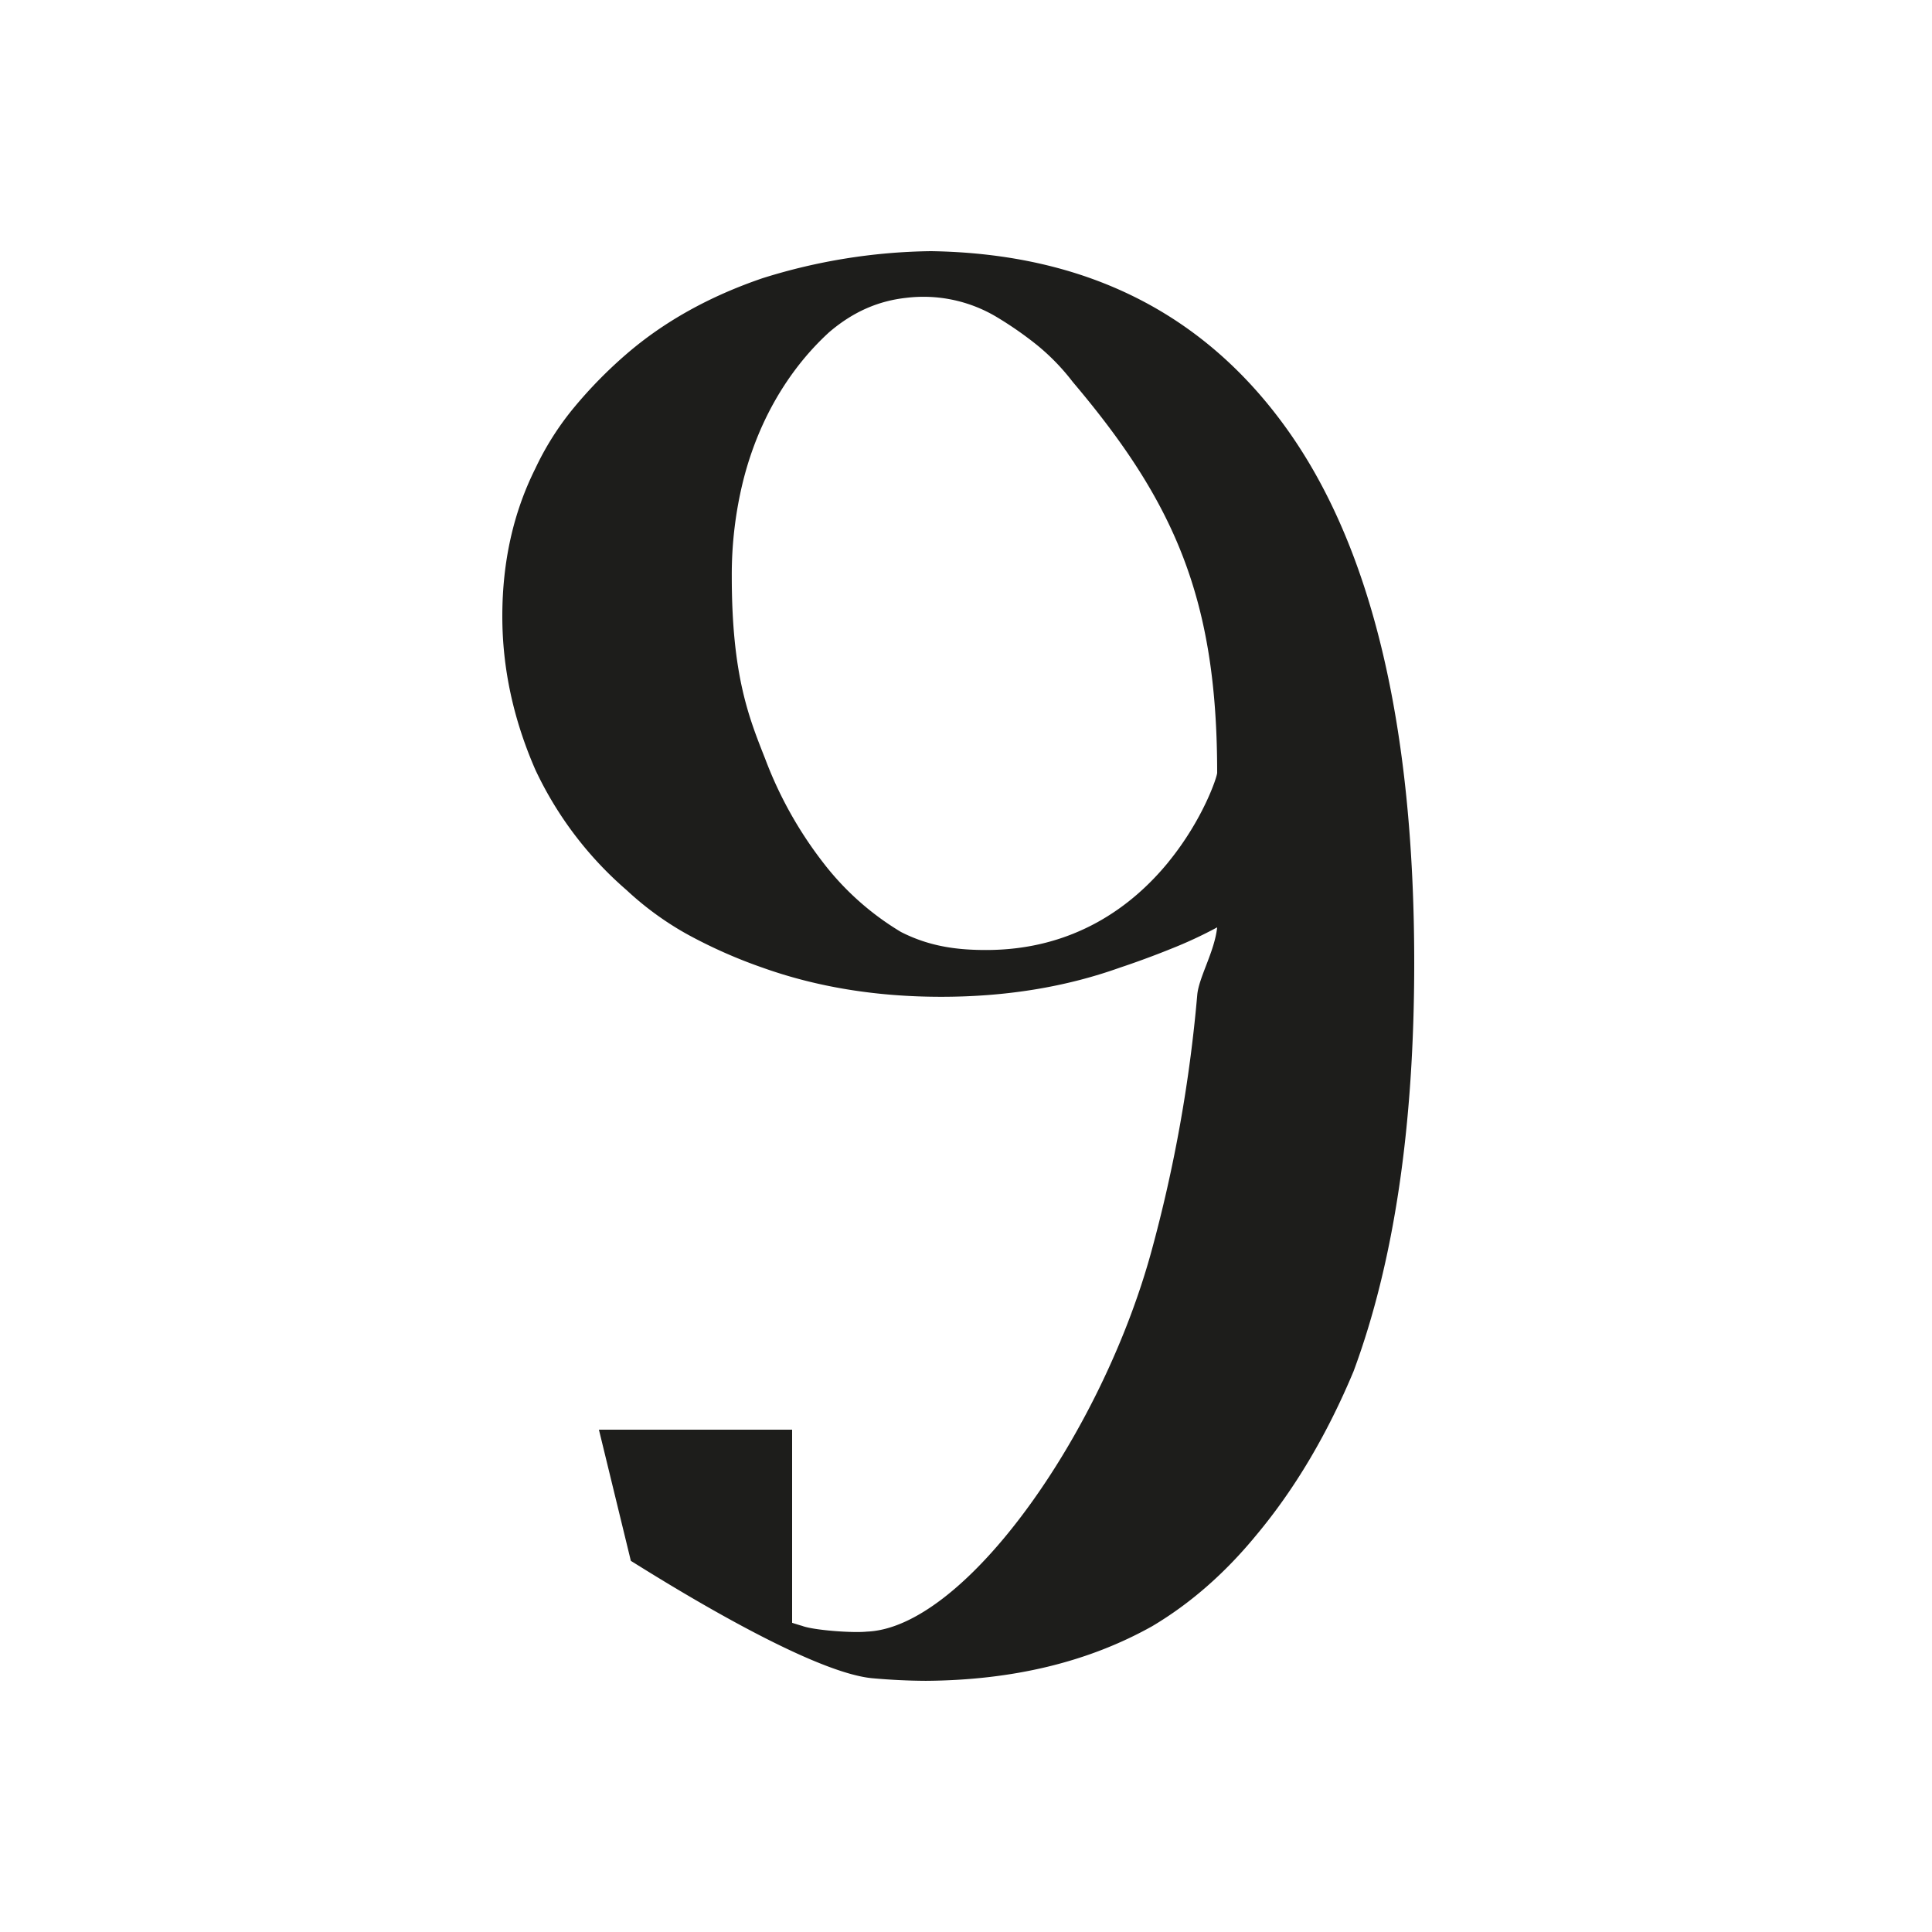 <svg xmlns="http://www.w3.org/2000/svg" width="1000" height="1000" viewBox="0 0 1000 1000"><defs><style>.a{fill:#1d1d1b;}</style></defs><path class="a" d="M666.14,222.12Q601.61,131.86,481.87,130a302,302,0,0,0-87.19,14q-41.21,14.07-70.36,39.2a233,233,0,0,0-27.13,27.64,148.55,148.55,0,0,0-20.1,31.66Q260,276.72,260,319q0,40.2,17.09,79.4a187.54,187.54,0,0,0,47.23,62.32A160.44,160.44,0,0,0,348,479q4.39,2.79,9,5.28a257.11,257.11,0,0,0,37.69,16.58q42.21,15.08,92.47,15.08t92.46-15.08c8-2.66,17.35-6.06,26.37-9.71A223.49,223.49,0,0,0,630,480c-1.36,12.64-9.5,25.82-10.31,35A747.08,747.08,0,0,1,595.9,647.94c-.38,1.4-.78,2.79-1.18,4.19-20.2,70.25-64.57,142.8-106.56,175.1-13.73,10.56-27.2,16.82-39.49,17.29-7.35.78-27.66-.71-33.57-3-.14,0-5-1.51-5.1-1.56V740H310l16.53,67.9c12.27,7.57,91.47,57.8,125.19,60.77q14.05,1.25,27.45,1.32,67.57-.45,117.24-28.29,29.57-17.58,53.74-47,29.93-35.77,50.48-85Q732,625.08,732,498.49,732,314.25,666.14,222.12Zm-61.3,224c-18.64,22.85-48.81,45.6-94.45,45.6-14.25,0-28.85-1.57-44.06-9.34a144.07,144.07,0,0,1-40.35-36A205.77,205.77,0,0,1,396.15,393c-8.4-21.33-17.38-43-17.38-94.66a201.79,201.79,0,0,1,5.71-48.74c11-44.57,35.12-68.87,44.63-77.59,12.62-10.82,25.77-16.3,39.95-17.85a73.85,73.85,0,0,1,46.05,9.47,186.21,186.21,0,0,1,21.48,14.84,113.6,113.6,0,0,1,18.65,19.2C608,260,630,310,630,400,630,402,622.78,424.07,604.84,446.09Z"/></svg>